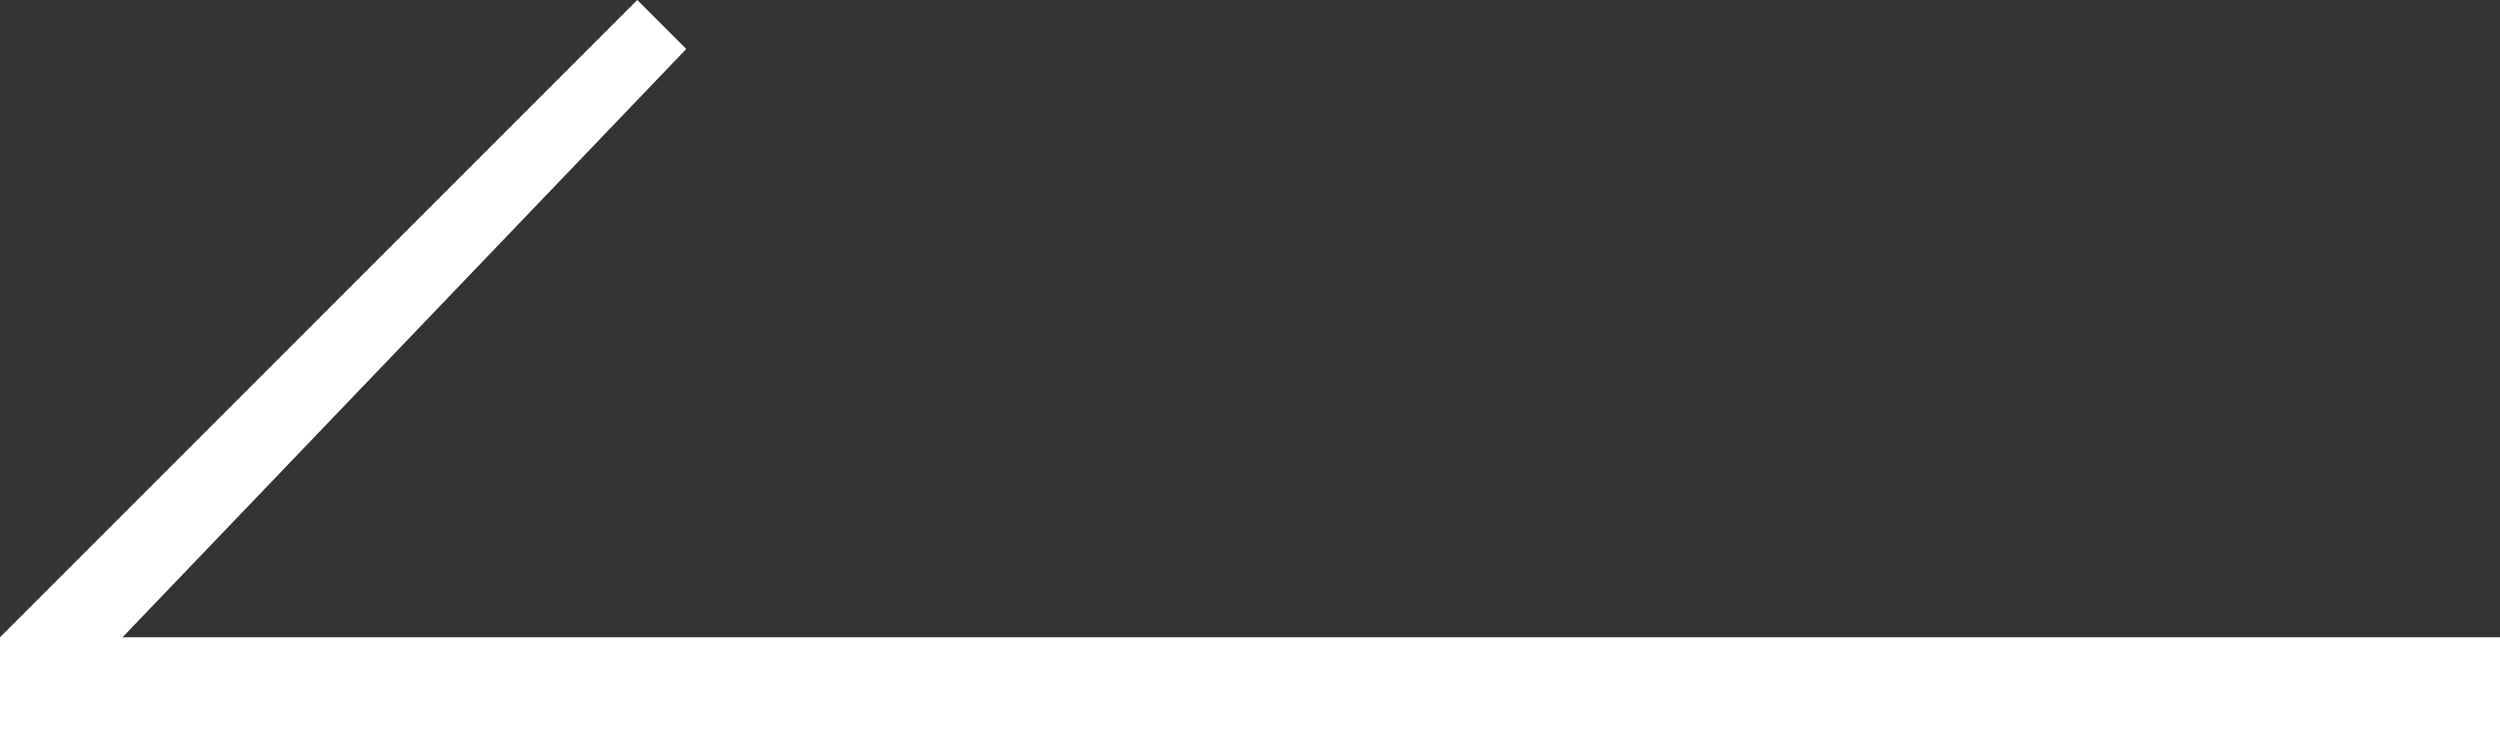 <svg width="51" height="15" viewBox="0 0 51 15" fill="none" xmlns="http://www.w3.org/2000/svg">
<rect x="0" y="0" width="51" height="15" fill="#333333" stroke="none"/>
<path d="M2.5 13.5H50.5V14.5H0.5V13.207L13 0.707L13.3 1.007L2.139 12.654L1.328 13.5H2.5Z" stroke="white"/>
</svg>
